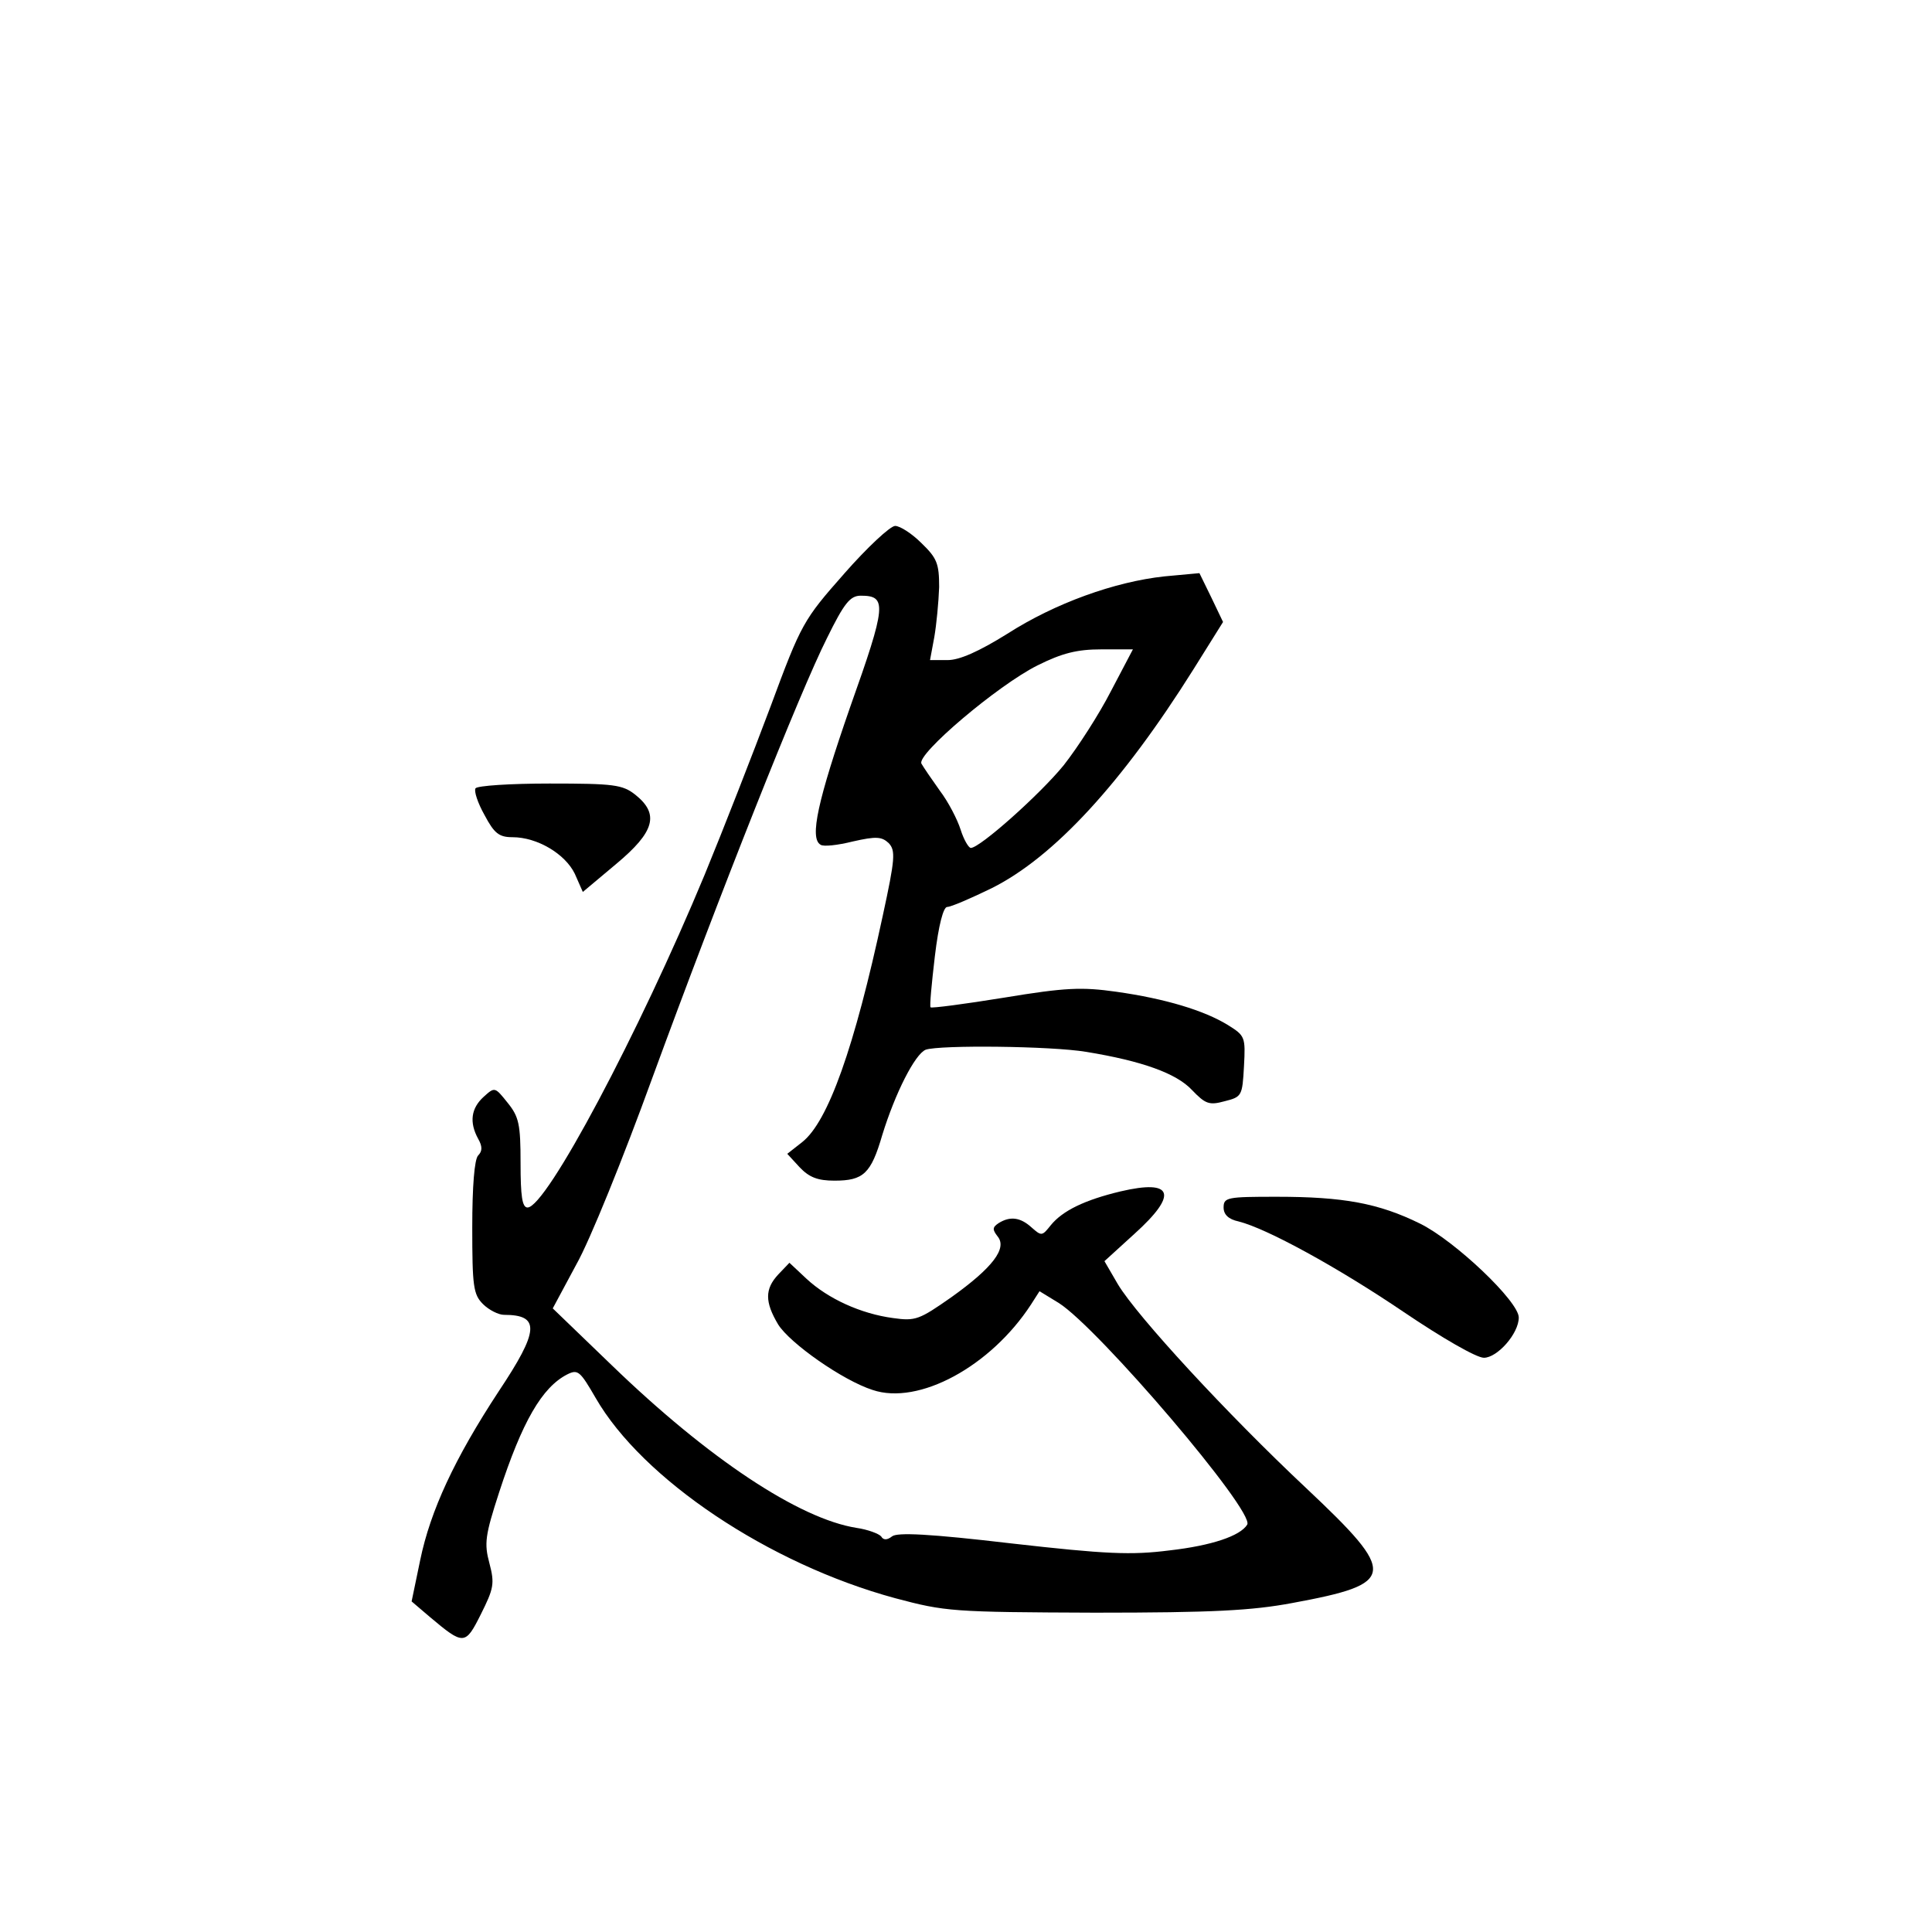 <?xml version="1.0" standalone="no"?>
<!DOCTYPE svg PUBLIC "-//W3C//DTD SVG 20010904//EN"
 "http://www.w3.org/TR/2001/REC-SVG-20010904/DTD/svg10.dtd">
<svg version="1.0" xmlns="http://www.w3.org/2000/svg"
 width="360pt" height="360pt" viewBox="0 0 360 360"
 preserveAspectRatio="xMidYMid meet">
<g transform="translate(0,360) scale(0.1,-0.1)"
fill="#000000" stroke="none">
<path d="M1573 2531 c-76 -86 -80 -93 -137 -247 -33 -88 -88 -229 -123 -314
-122 -294 -295 -620 -330 -620 -10 0 -13 21 -13 83 0 72 -3 86 -24 112 -24 30
-24 30 -45 11 -23 -21 -27 -47 -10 -78 8 -14 8 -23 0 -31 -7 -7 -11 -58 -11
-134 0 -110 2 -125 20 -143 11 -11 29 -20 39 -20 68 0 66 -29 -10 -143 -82
-125 -127 -222 -146 -314 l-16 -77 34 -29 c63 -53 66 -53 95 5 24 48 26 57 16
95 -10 37 -8 52 18 132 43 132 80 196 127 220 20 10 24 6 53 -44 87 -151 322
-309 558 -373 94 -25 106 -26 372 -27 221 0 293 4 368 18 195 36 197 53 26
214 -147 138 -315 320 -351 380 l-25 43 56 51 c82 74 72 102 -26 79 -67 -16
-108 -36 -130 -63 -16 -20 -17 -21 -36 -4 -21 19 -40 21 -61 8 -12 -8 -12 -12
-2 -25 18 -22 -9 -58 -86 -113 -60 -42 -67 -45 -109 -39 -60 8 -121 36 -161
73 l-32 30 -21 -22 c-25 -27 -25 -51 0 -93 22 -35 120 -104 176 -122 86 -29
220 44 295 159 l16 25 36 -22 c74 -47 366 -389 351 -413 -13 -21 -66 -39 -145
-48 -71 -9 -118 -7 -294 13 -153 18 -214 21 -223 13 -9 -7 -16 -7 -20 0 -4 5
-25 13 -46 16 -107 17 -276 129 -456 303 l-110 106 44 82 c25 44 88 200 141
346 126 344 276 722 326 821 32 65 43 79 63 79 49 0 48 -17 -20 -208 -60 -173
-76 -244 -55 -256 5 -4 32 -1 60 6 44 10 54 9 67 -3 13 -14 12 -29 -11 -135
-53 -247 -102 -384 -150 -422 l-28 -22 23 -25 c18 -19 34 -25 65 -25 54 0 68
13 89 85 24 78 61 151 81 159 26 9 233 7 299 -4 104 -17 168 -40 197 -71 25
-26 32 -29 61 -21 32 8 33 10 36 65 3 55 2 57 -30 77 -44 27 -116 49 -208 62
-64 9 -94 8 -209 -11 -74 -12 -135 -20 -137 -18 -2 2 2 44 8 95 7 59 16 92 23
92 7 0 44 16 83 35 116 58 243 196 376 408 l55 88 -22 46 -22 45 -65 -6 c-93
-10 -204 -50 -293 -107 -53 -33 -89 -49 -111 -49 l-33 0 8 43 c4 23 8 65 9 93
0 44 -4 54 -33 82 -18 18 -40 32 -49 32 -9 0 -52 -40 -95 -89z m497 -219 c-22
-43 -62 -105 -88 -138 -44 -54 -156 -154 -173 -154 -4 0 -13 15 -19 34 -6 19
-23 52 -39 73 -15 21 -30 43 -34 50 -10 17 142 146 216 183 46 23 74 30 119
30 l59 0 -41 -78z"/>
<path d="M886 2131 c-3 -5 4 -27 17 -50 18 -34 27 -41 52 -41 46 0 98 -31 116
-68 l15 -34 62 52 c72 60 81 93 36 129 -24 19 -40 21 -160 21 -73 0 -135 -4
-138 -9z"/>
<path d="M2280 1350 c0 -13 9 -22 28 -26 52 -13 184 -85 308 -169 71 -48 135
-85 149 -85 25 0 65 45 65 75 0 30 -119 143 -184 175 -77 38 -143 50 -267 50
-92 0 -99 -1 -99 -20z"/>
</g>
</svg>
